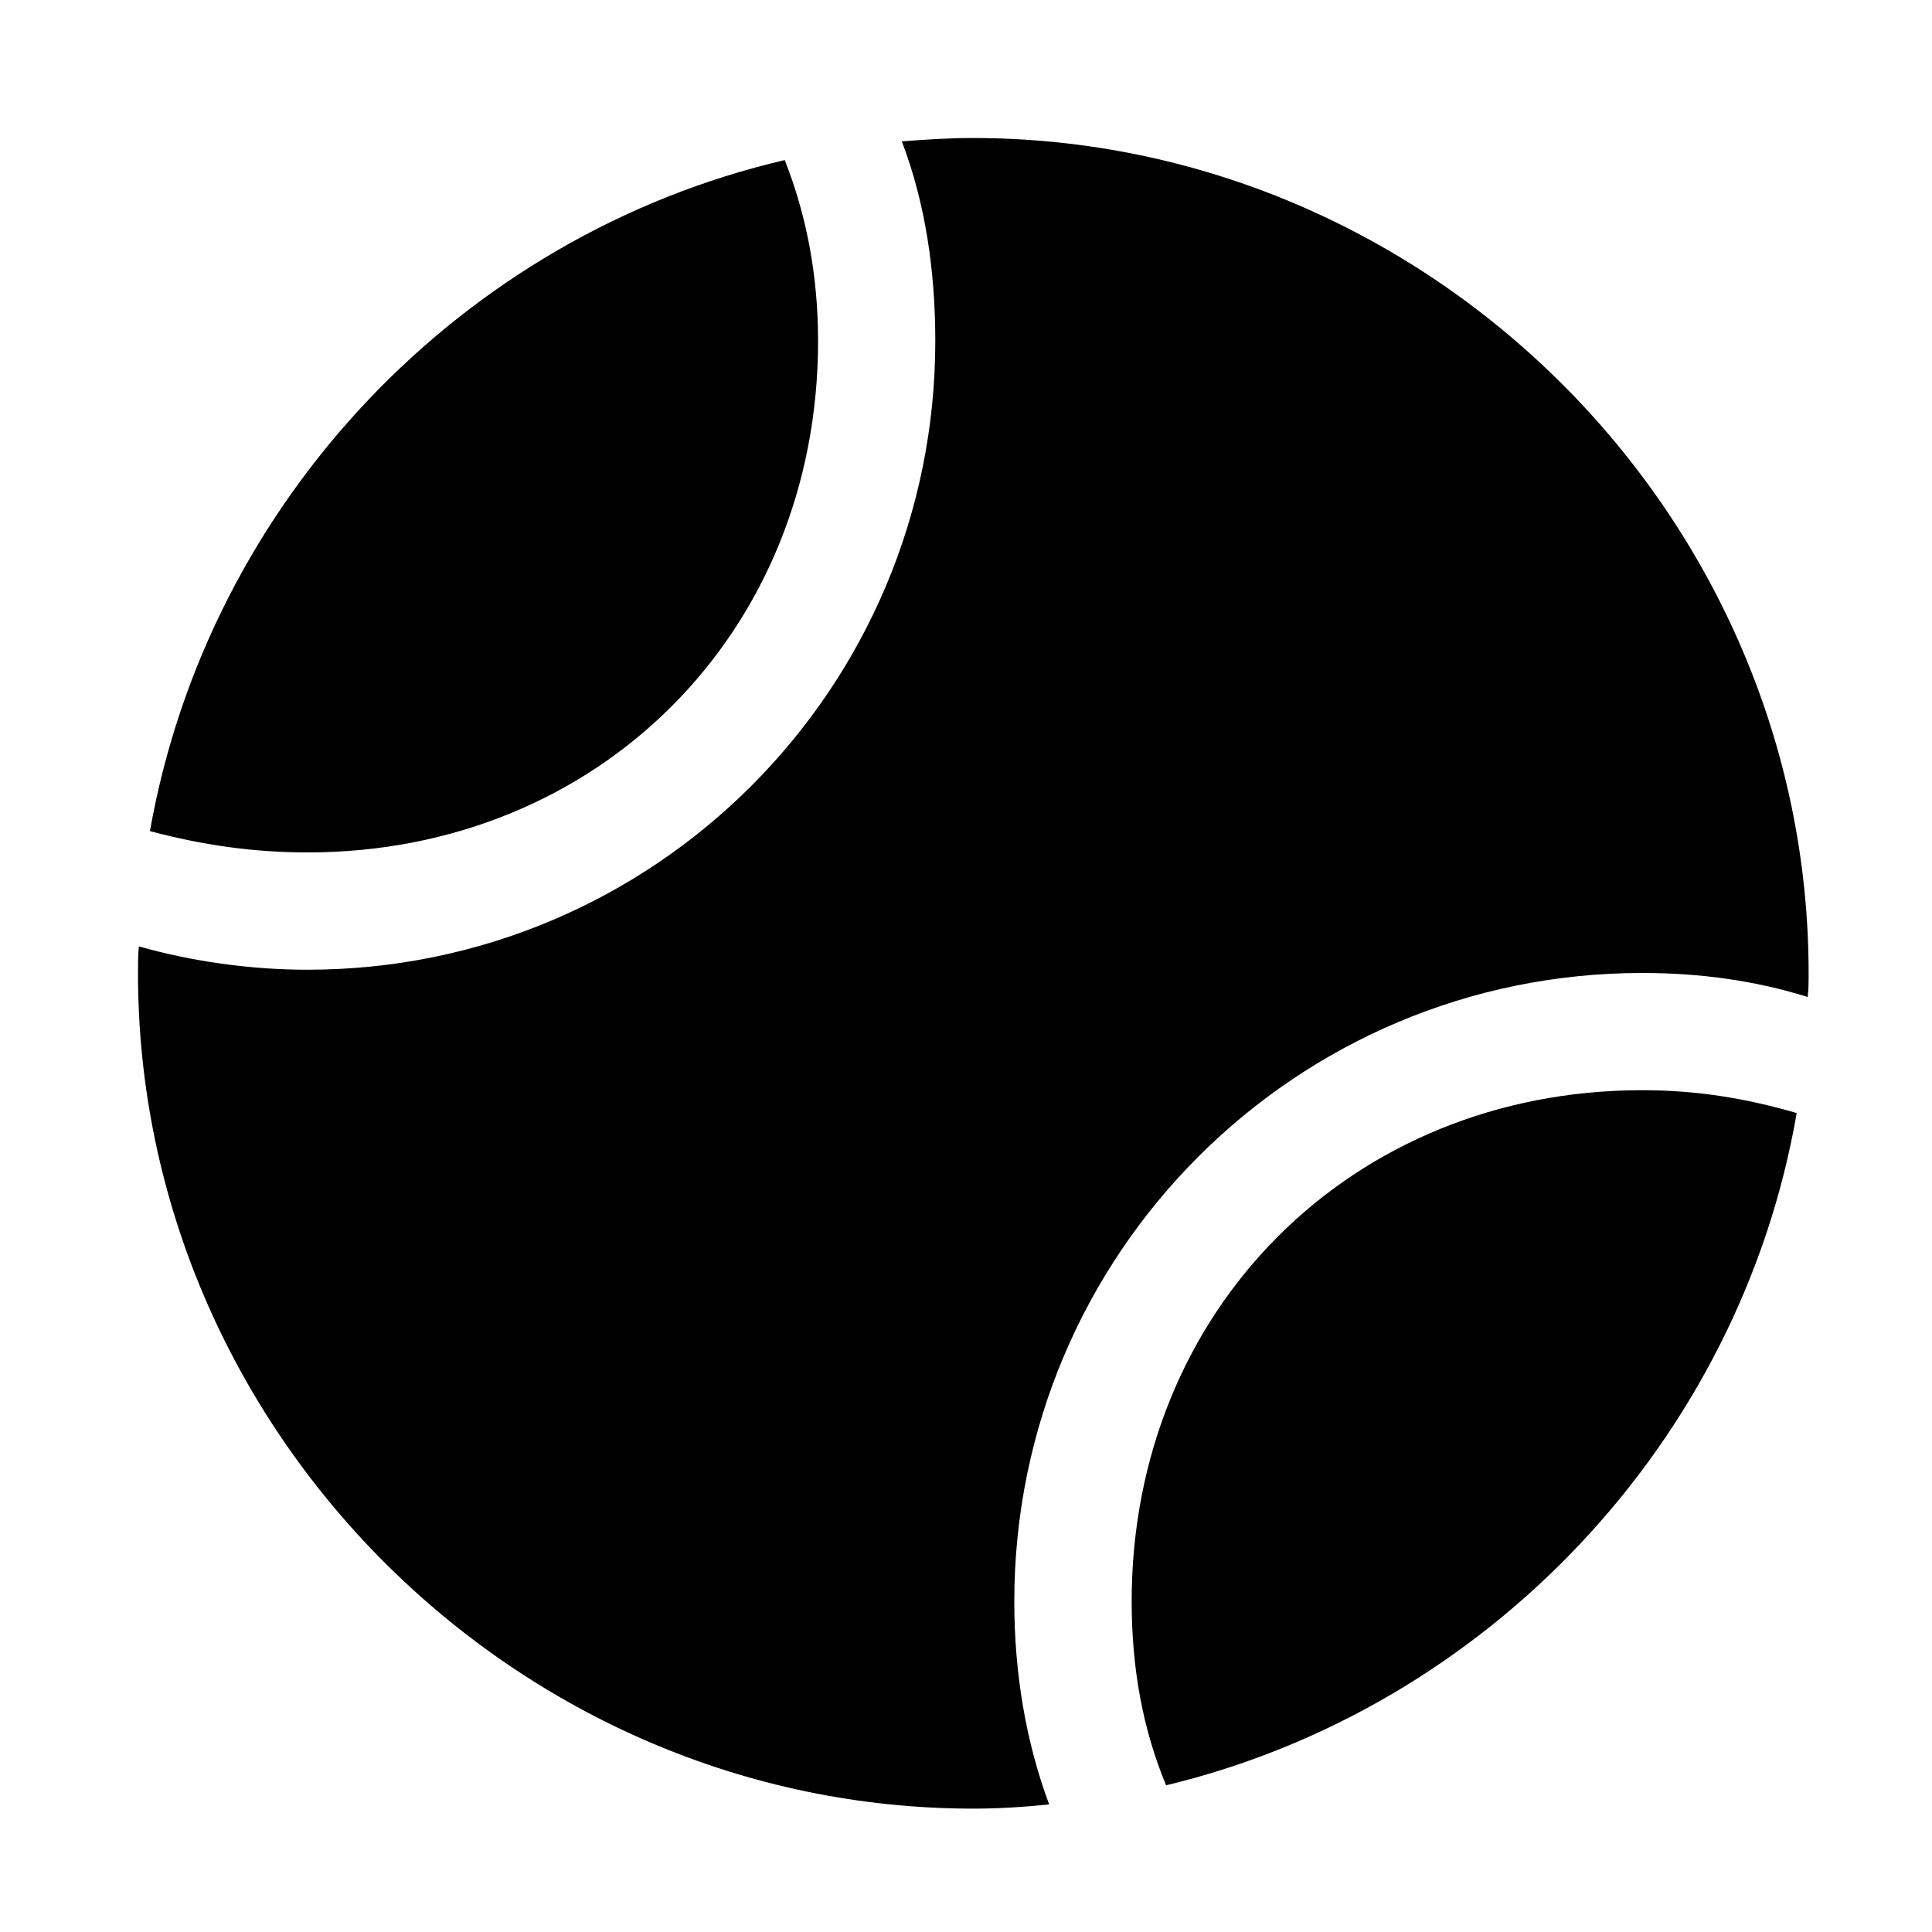 <svg width="28" height="28" viewBox="0 0 28 28" fill="none" xmlns="http://www.w3.org/2000/svg">
<path d="M2.173 12.045C2.922 12.244 3.657 12.354 4.457 12.354C8.671 12.354 11.856 9.17 11.856 4.942C11.856 4.001 11.691 3.124 11.373 2.32C6.69 3.411 3.018 7.267 2.173 12.045ZM14.105 26.212C14.478 26.212 14.836 26.189 15.205 26.151C14.869 25.247 14.7 24.254 14.7 23.21C14.7 18.173 18.771 14.101 23.799 14.101C24.637 14.101 25.433 14.21 26.198 14.449C26.212 14.335 26.212 14.221 26.212 14.107C26.212 7.475 20.727 2 14.095 2C13.747 2 13.406 2.023 13.07 2.049C13.407 2.932 13.555 3.913 13.555 4.942C13.555 9.982 9.483 14.054 4.457 14.054C3.62 14.054 2.783 13.933 2.012 13.716C2 13.836 2 13.975 2 14.107C2 20.727 7.485 26.212 14.105 26.212ZM16.9 25.874C21.552 24.756 25.216 20.895 26.039 16.131C25.321 15.923 24.612 15.8 23.799 15.8C19.586 15.8 16.401 18.985 16.401 23.21C16.401 24.179 16.563 25.064 16.9 25.874Z" fill="black"/>
</svg>
